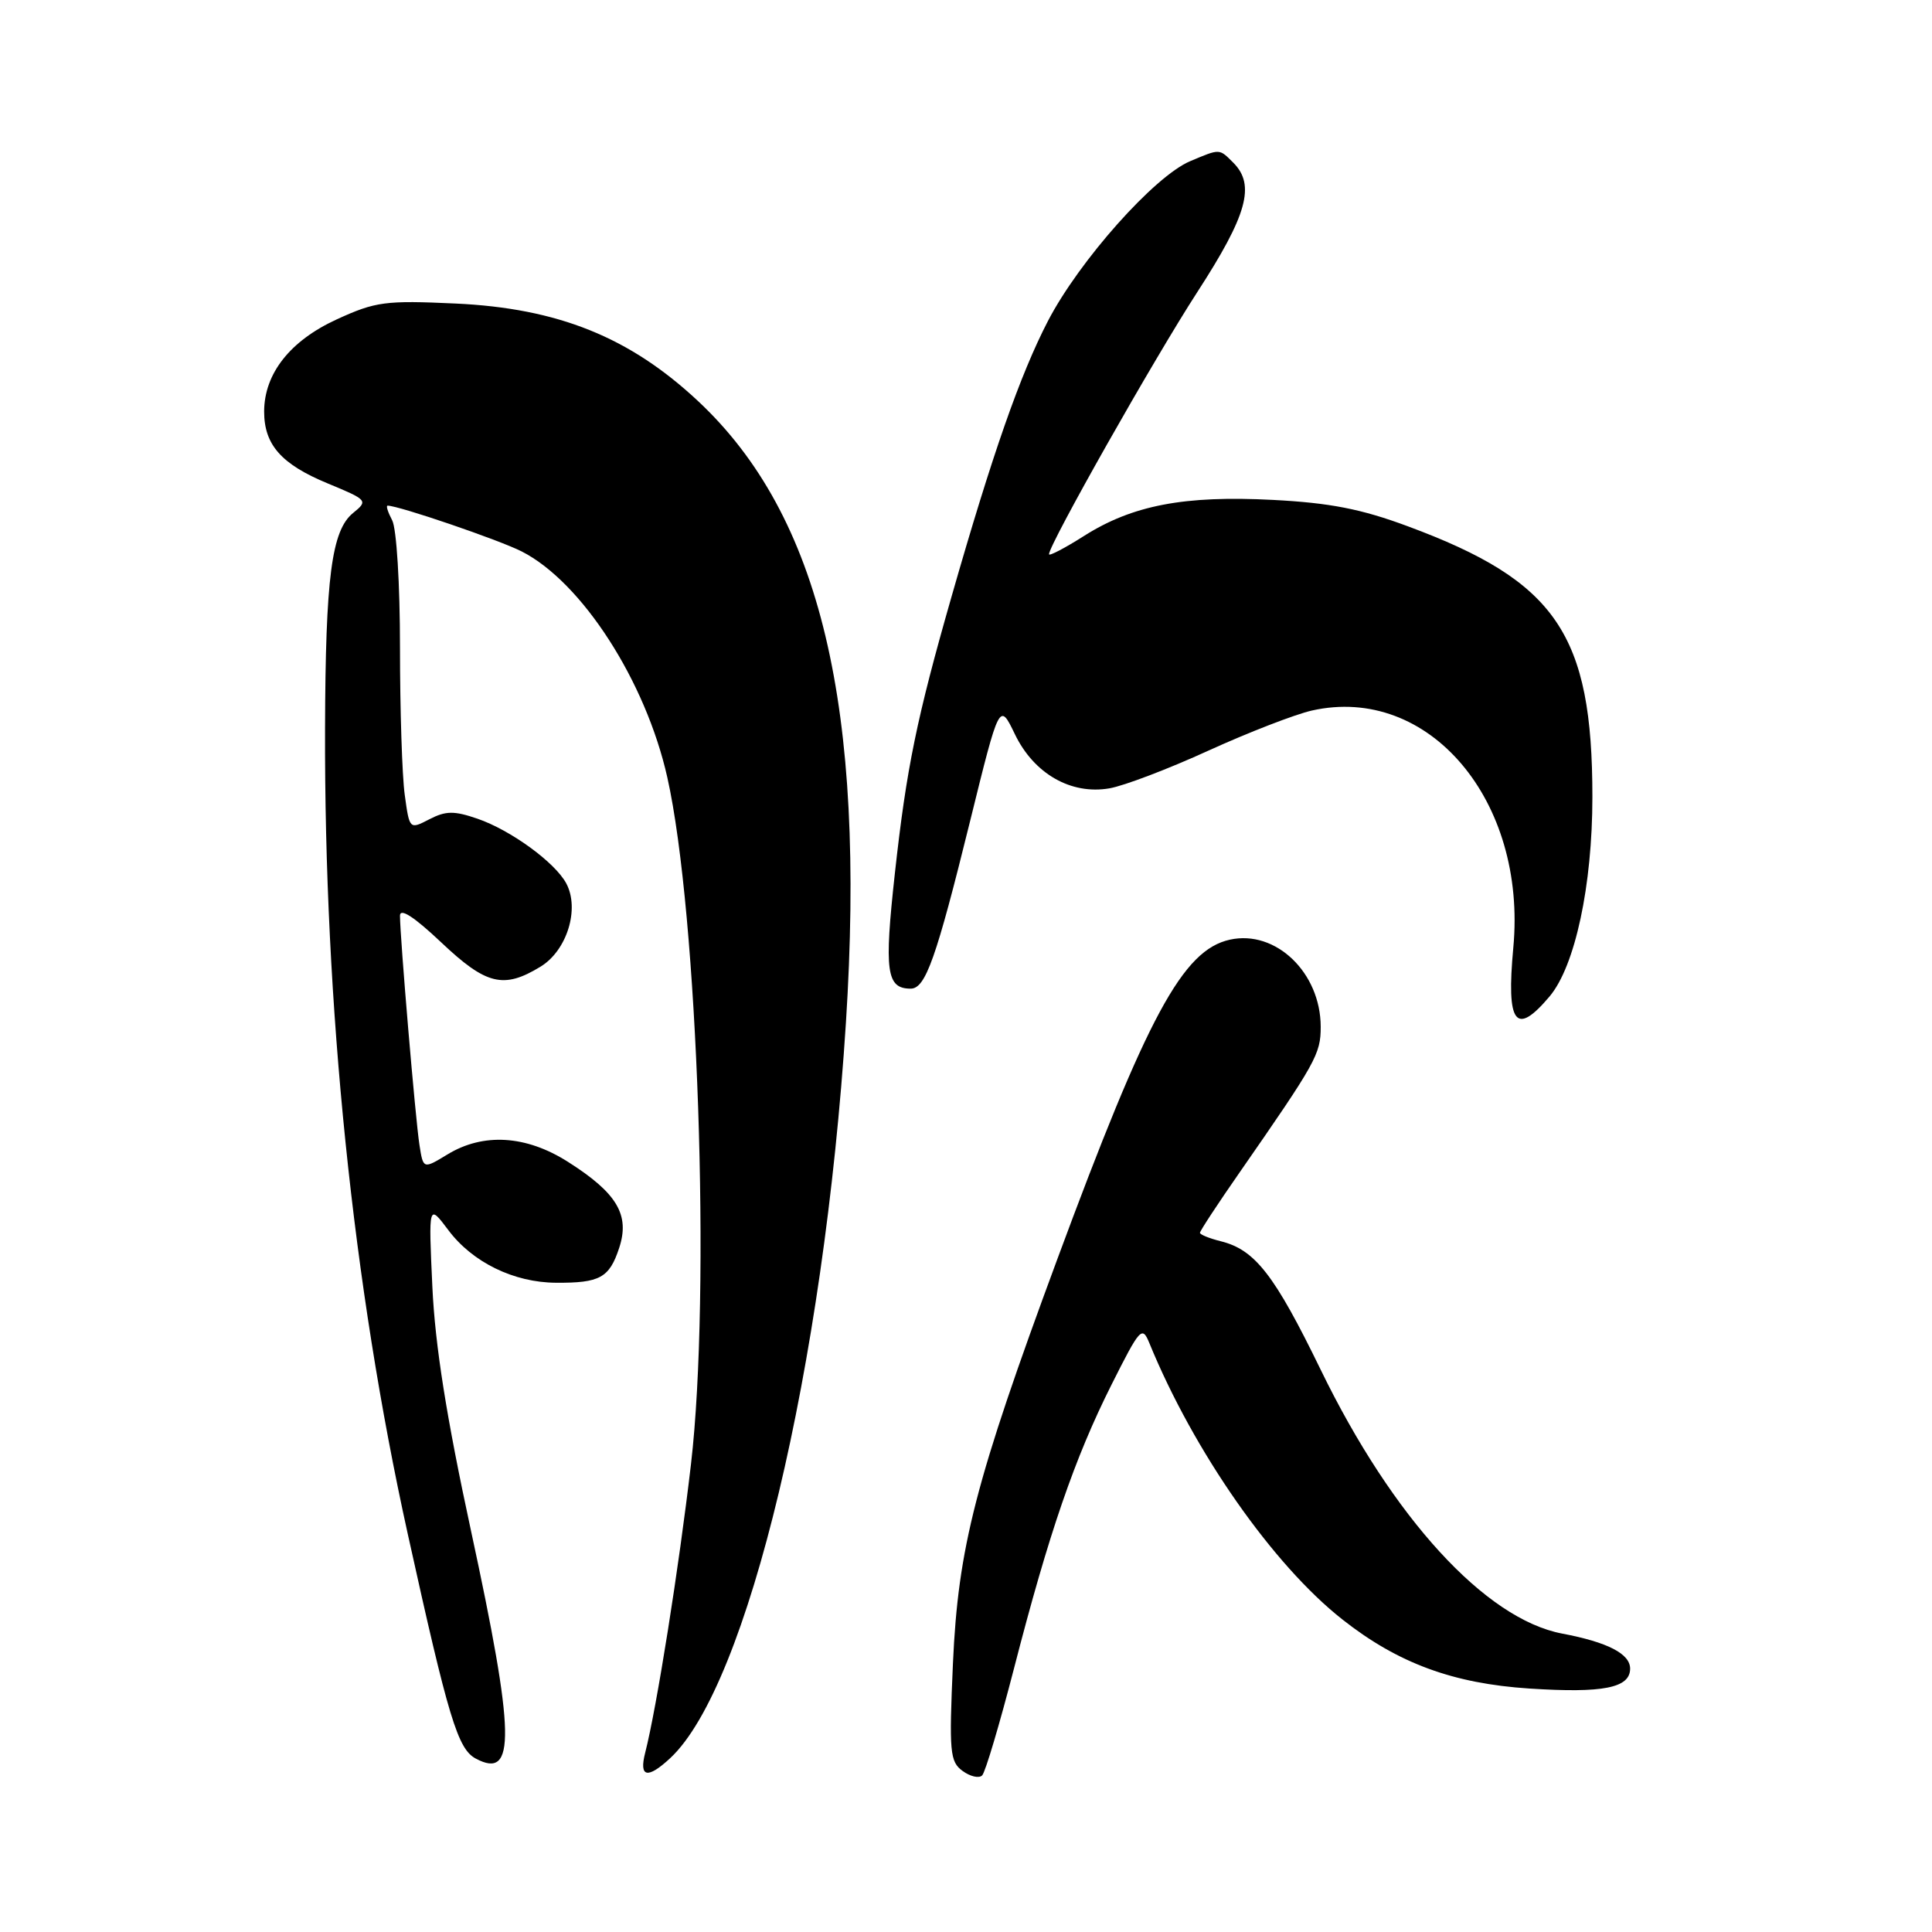 <?xml version="1.0" encoding="UTF-8" standalone="no"?>
<!DOCTYPE svg PUBLIC "-//W3C//DTD SVG 1.1//EN" "http://www.w3.org/Graphics/SVG/1.1/DTD/svg11.dtd" >
<svg xmlns="http://www.w3.org/2000/svg" xmlns:xlink="http://www.w3.org/1999/xlink" version="1.1" viewBox="0 0 256 256">
 <g >
 <path fill="currentColor"
d=" M 134.38 221.00 C 138.98 203.15 142.40 193.20 147.27 183.50 C 151.08 175.92 151.34 175.63 152.31 178.00 C 158.18 192.33 168.68 207.36 177.89 214.60 C 185.22 220.38 192.55 223.08 202.65 223.74 C 212.42 224.37 216.00 223.67 216.00 221.10 C 216.00 219.14 213.03 217.60 207.00 216.46 C 196.82 214.53 184.54 201.12 175.00 181.50 C 168.88 168.92 166.30 165.59 161.75 164.47 C 160.24 164.09 159.00 163.59 159.00 163.35 C 159.00 163.11 161.36 159.51 164.25 155.36 C 174.41 140.73 175.00 139.68 175.00 136.05 C 174.99 128.88 169.04 123.17 162.97 124.51 C 156.73 125.88 152.06 134.54 140.09 166.87 C 129.24 196.19 126.96 205.05 126.27 220.40 C 125.75 232.18 125.86 233.43 127.55 234.66 C 128.56 235.40 129.73 235.67 130.14 235.25 C 130.56 234.84 132.46 228.43 134.38 221.00 Z  M 88.81 232.96 C 99.07 223.40 109.17 181.12 112.09 135.50 C 114.76 93.65 108.74 68.34 92.49 53.14 C 83.43 44.67 73.94 40.85 60.37 40.22 C 51.07 39.79 49.77 39.96 44.64 42.31 C 38.45 45.14 35.01 49.50 35.00 54.53 C 35.00 58.93 37.27 61.51 43.41 64.05 C 48.72 66.25 48.80 66.34 46.79 67.97 C 43.94 70.28 43.13 76.48 43.07 96.50 C 42.96 133.35 46.76 170.33 54.02 203.21 C 59.43 227.71 60.65 231.74 63.04 233.02 C 68.38 235.88 68.26 229.91 62.40 202.79 C 59.15 187.75 57.65 178.27 57.29 170.50 C 56.78 159.50 56.78 159.50 59.41 163.00 C 62.60 167.26 68.08 169.94 73.67 169.97 C 79.48 170.01 80.74 169.32 82.04 165.37 C 83.49 160.98 81.77 158.08 75.24 153.94 C 69.70 150.42 64.03 150.08 59.29 152.97 C 56.08 154.92 56.08 154.92 55.58 151.71 C 55.05 148.35 53.00 124.15 53.00 121.34 C 53.00 120.27 54.86 121.47 58.44 124.85 C 64.42 130.51 66.72 131.08 71.62 128.09 C 75.13 125.95 76.84 120.43 75.03 117.05 C 73.54 114.27 67.68 110.00 63.26 108.48 C 60.17 107.42 59.07 107.43 56.89 108.56 C 54.26 109.92 54.26 109.91 53.63 105.32 C 53.28 102.79 53.00 94.00 53.00 85.79 C 53.00 77.42 52.55 70.02 51.96 68.93 C 51.40 67.87 51.12 67.00 51.36 67.00 C 52.83 67.00 66.12 71.54 69.13 73.07 C 77.10 77.13 85.56 90.25 88.42 103.00 C 92.48 121.07 94.21 171.25 91.56 194.00 C 89.96 207.75 87.02 226.26 85.49 232.25 C 84.65 235.52 85.80 235.76 88.81 232.96 Z  M 205.33 132.03 C 208.71 128.01 211.00 117.33 211.00 105.60 C 211.00 84.02 206.22 77.02 186.53 69.73 C 180.37 67.44 176.21 66.63 168.66 66.24 C 156.94 65.63 150.06 66.94 143.63 71.02 C 141.08 72.64 139.00 73.72 139.00 73.44 C 139.00 72.15 152.92 47.54 158.65 38.70 C 165.26 28.50 166.37 24.52 163.43 21.57 C 161.53 19.67 161.70 19.68 157.72 21.35 C 152.98 23.33 143.01 34.54 138.86 42.53 C 135.18 49.63 131.49 60.18 126.10 79.00 C 121.47 95.16 120.11 101.79 118.58 115.68 C 117.14 128.72 117.45 131.00 120.67 131.00 C 122.64 131.00 124.04 127.04 128.55 108.77 C 132.43 93.04 132.43 93.04 134.47 97.27 C 136.99 102.52 141.91 105.34 147.00 104.46 C 148.93 104.13 154.84 101.88 160.15 99.45 C 165.46 97.03 171.62 94.65 173.83 94.15 C 189.30 90.67 202.35 106.05 200.52 125.58 C 199.58 135.70 200.82 137.38 205.33 132.03 Z "/>
</g>
</svg>